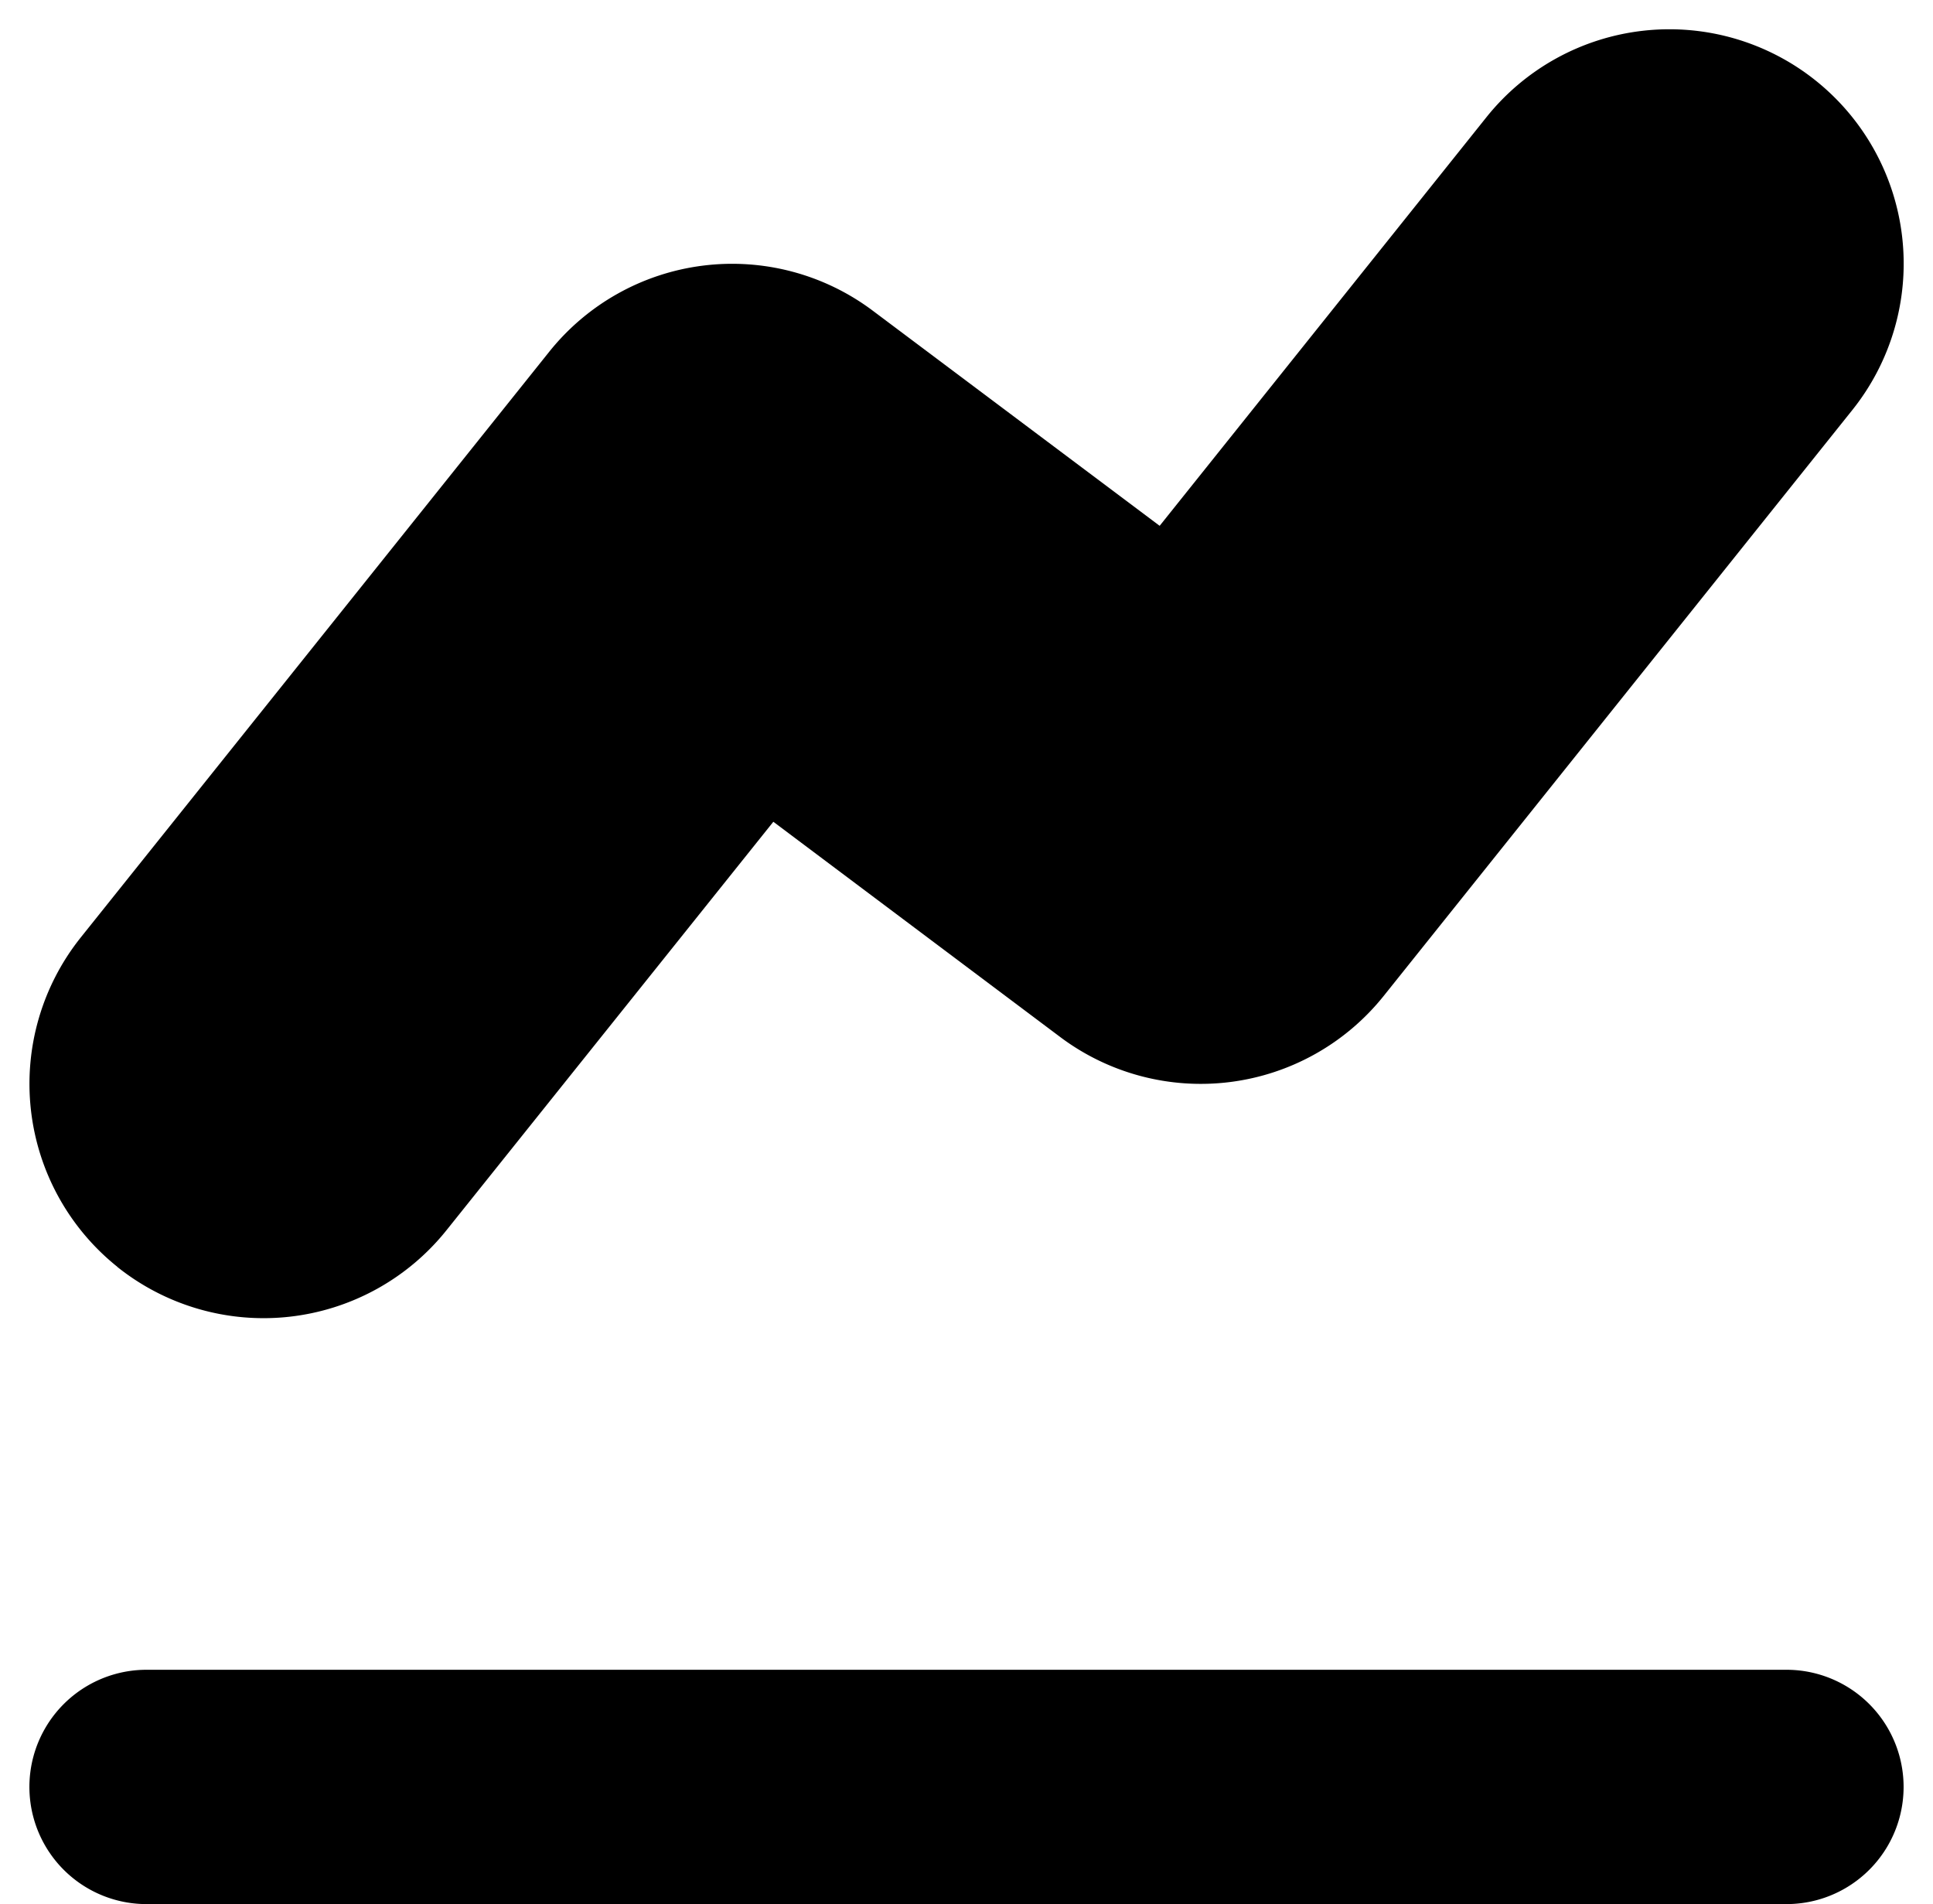 <svg xmlns="http://www.w3.org/2000/svg" version="1.2" viewBox="0 0 16.502 16.252"><path d="M1.001 10.813a2 2 0 0 0 2.811-.313l2.79-3.486 2.45 1.838a2 2 0 0 0 2.761-.352l4-5A2 2 0 0 0 12.69 1L9.9 4.488 7.451 2.652a2 2 0 0 0-2.762.35l-4 5a2.001 2.001 0 0 0 .312 2.81zm.25 5.439h14a1 1 0 1 0 0-2h-14a1 1 0 1 0 0 2z"/></svg>